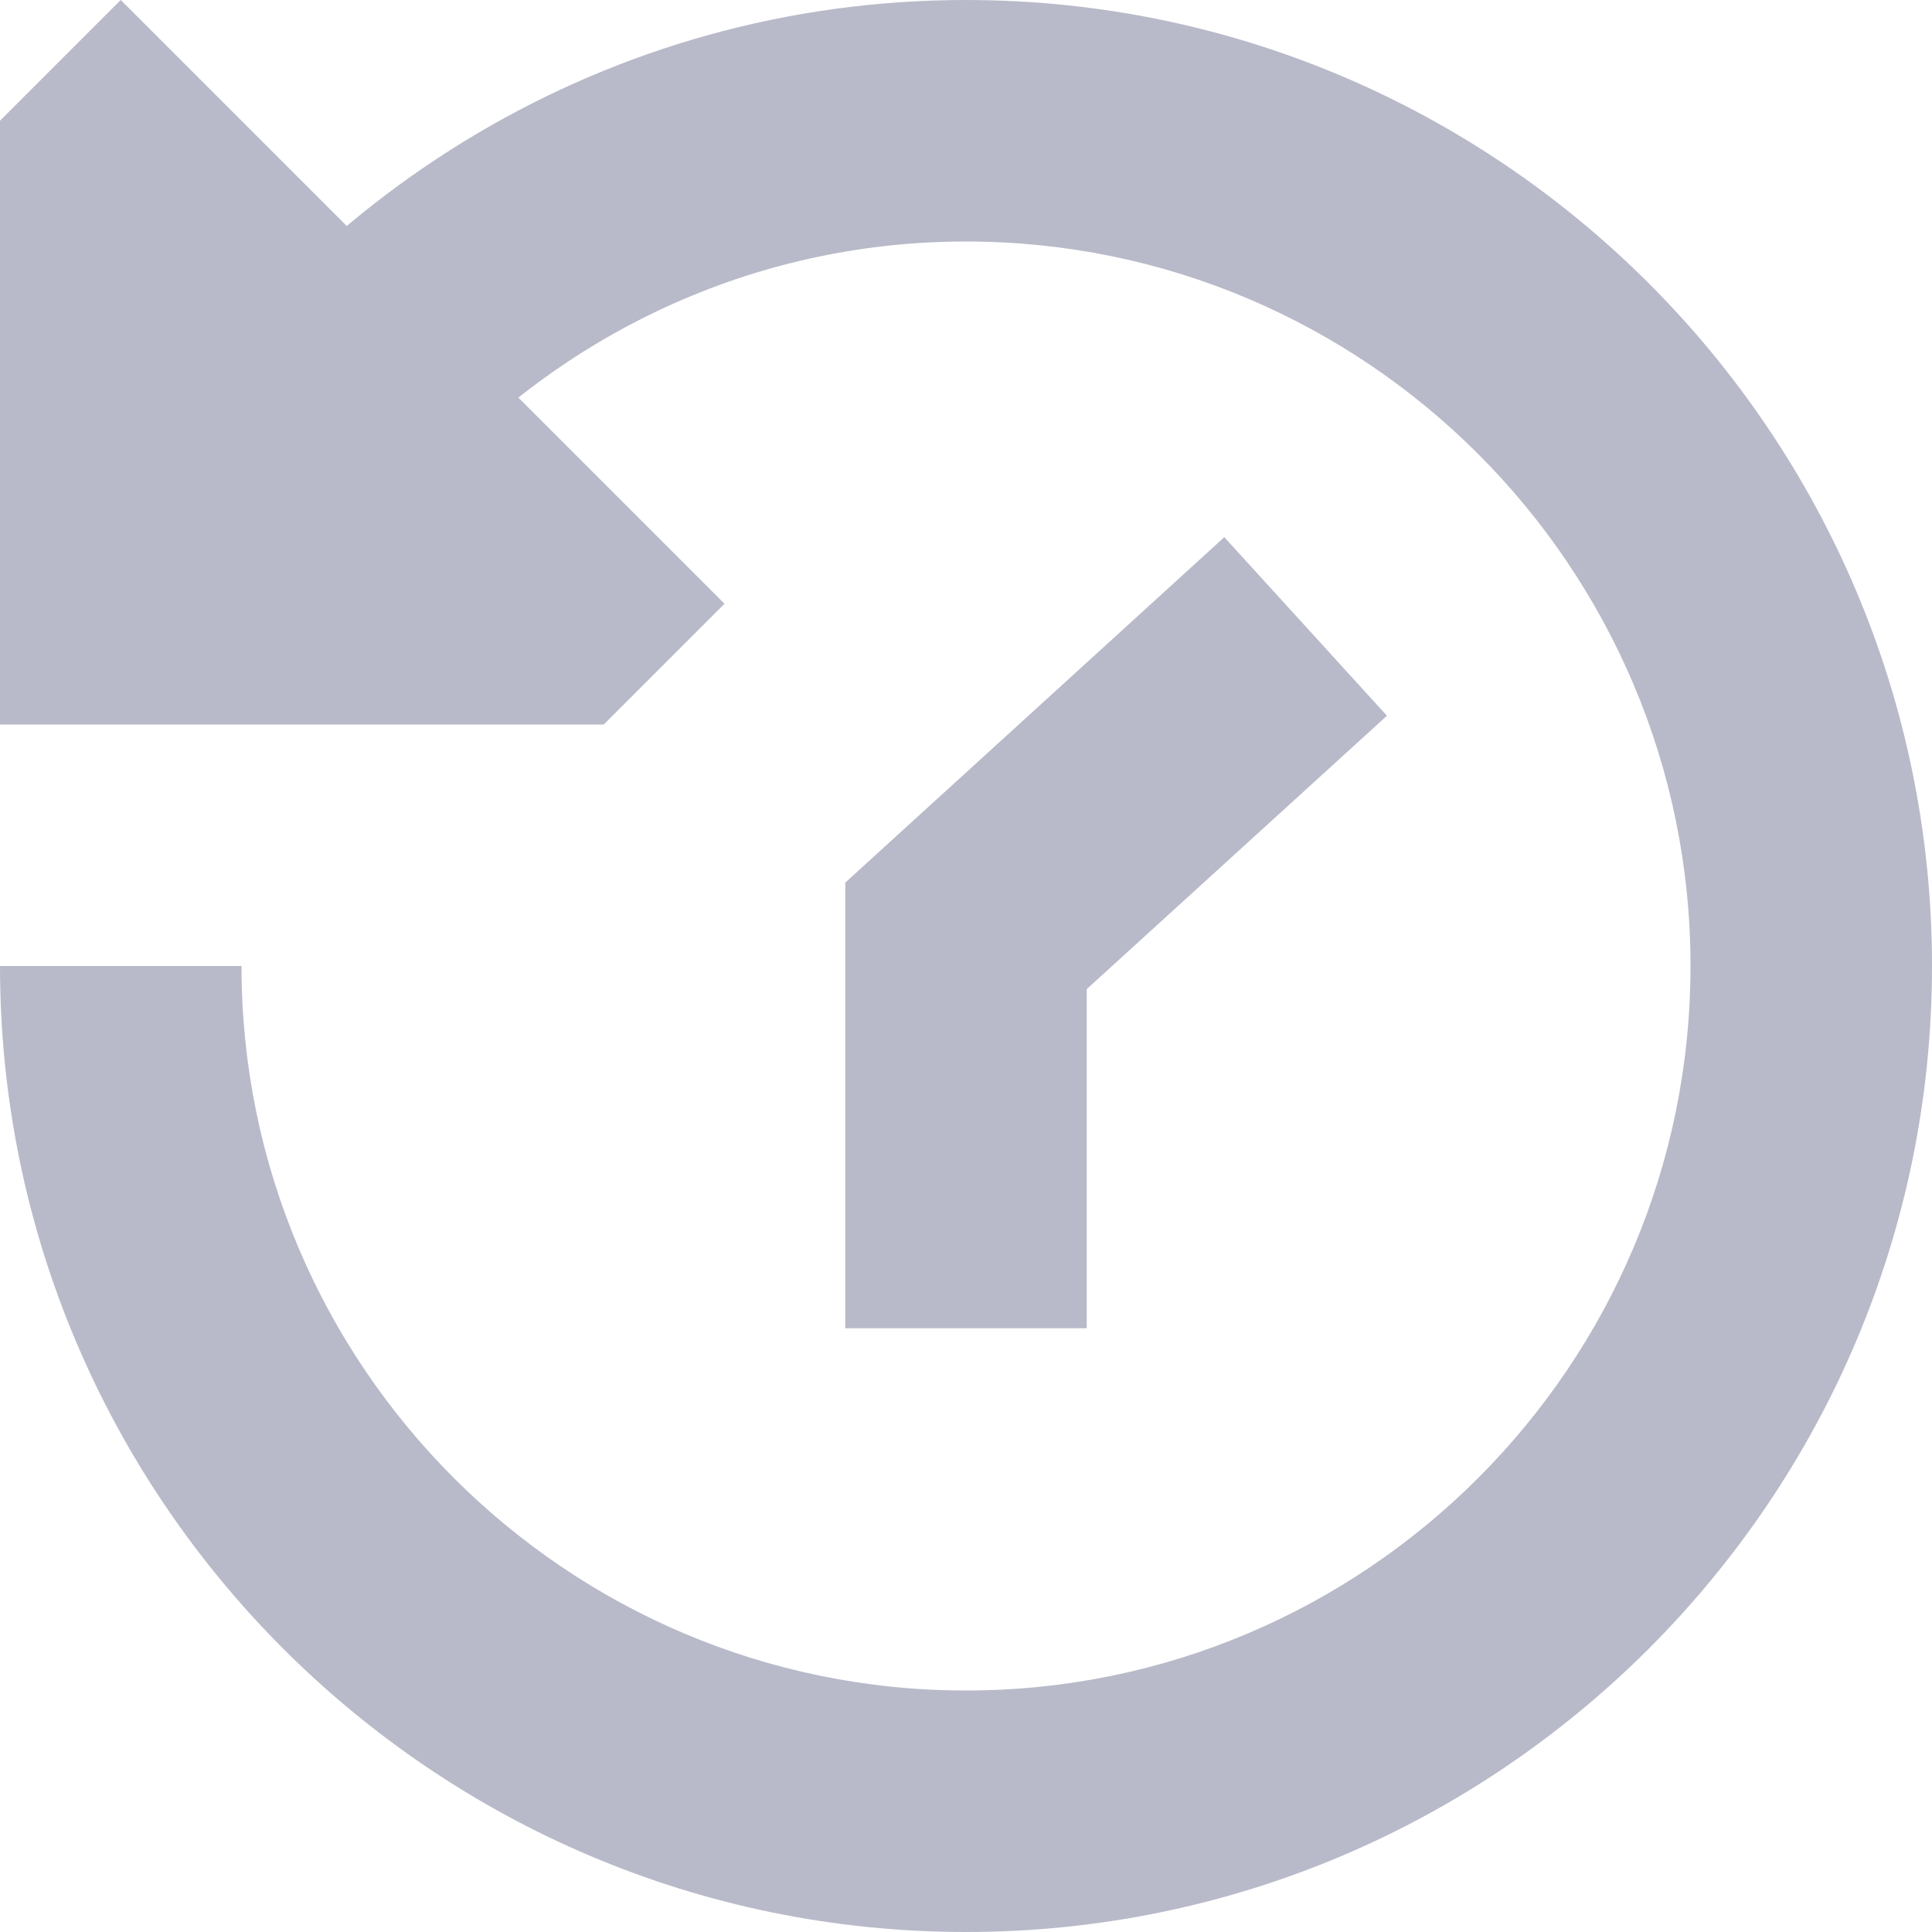 <svg width="26" height="26" viewBox="0 0 26 26" fill="none" xmlns="http://www.w3.org/2000/svg">
<path d="M16.476 7.229L11.375 11.878V17.875H14.625V13.311L18.665 9.632L16.476 7.229Z" fill="#B8BAC9"/>
<path d="M13 0C8.201 0 4.011 2.621 1.758 6.5H5.753C7.54 4.511 10.122 3.25 13 3.25C18.377 3.25 22.75 7.623 22.75 13C22.75 18.377 18.377 22.75 13 22.75C7.623 22.75 3.25 18.377 3.25 13H0C0 20.168 5.832 26 13 26C20.168 26 26 20.168 26 13C26 5.832 20.168 0 13 0Z" fill="#B8BAC9"/>
<path d="M1.625 0L0 1.625V9.75H8.125L9.75 8.125L1.625 0Z" fill="#B8BAC9"/>
</svg>
